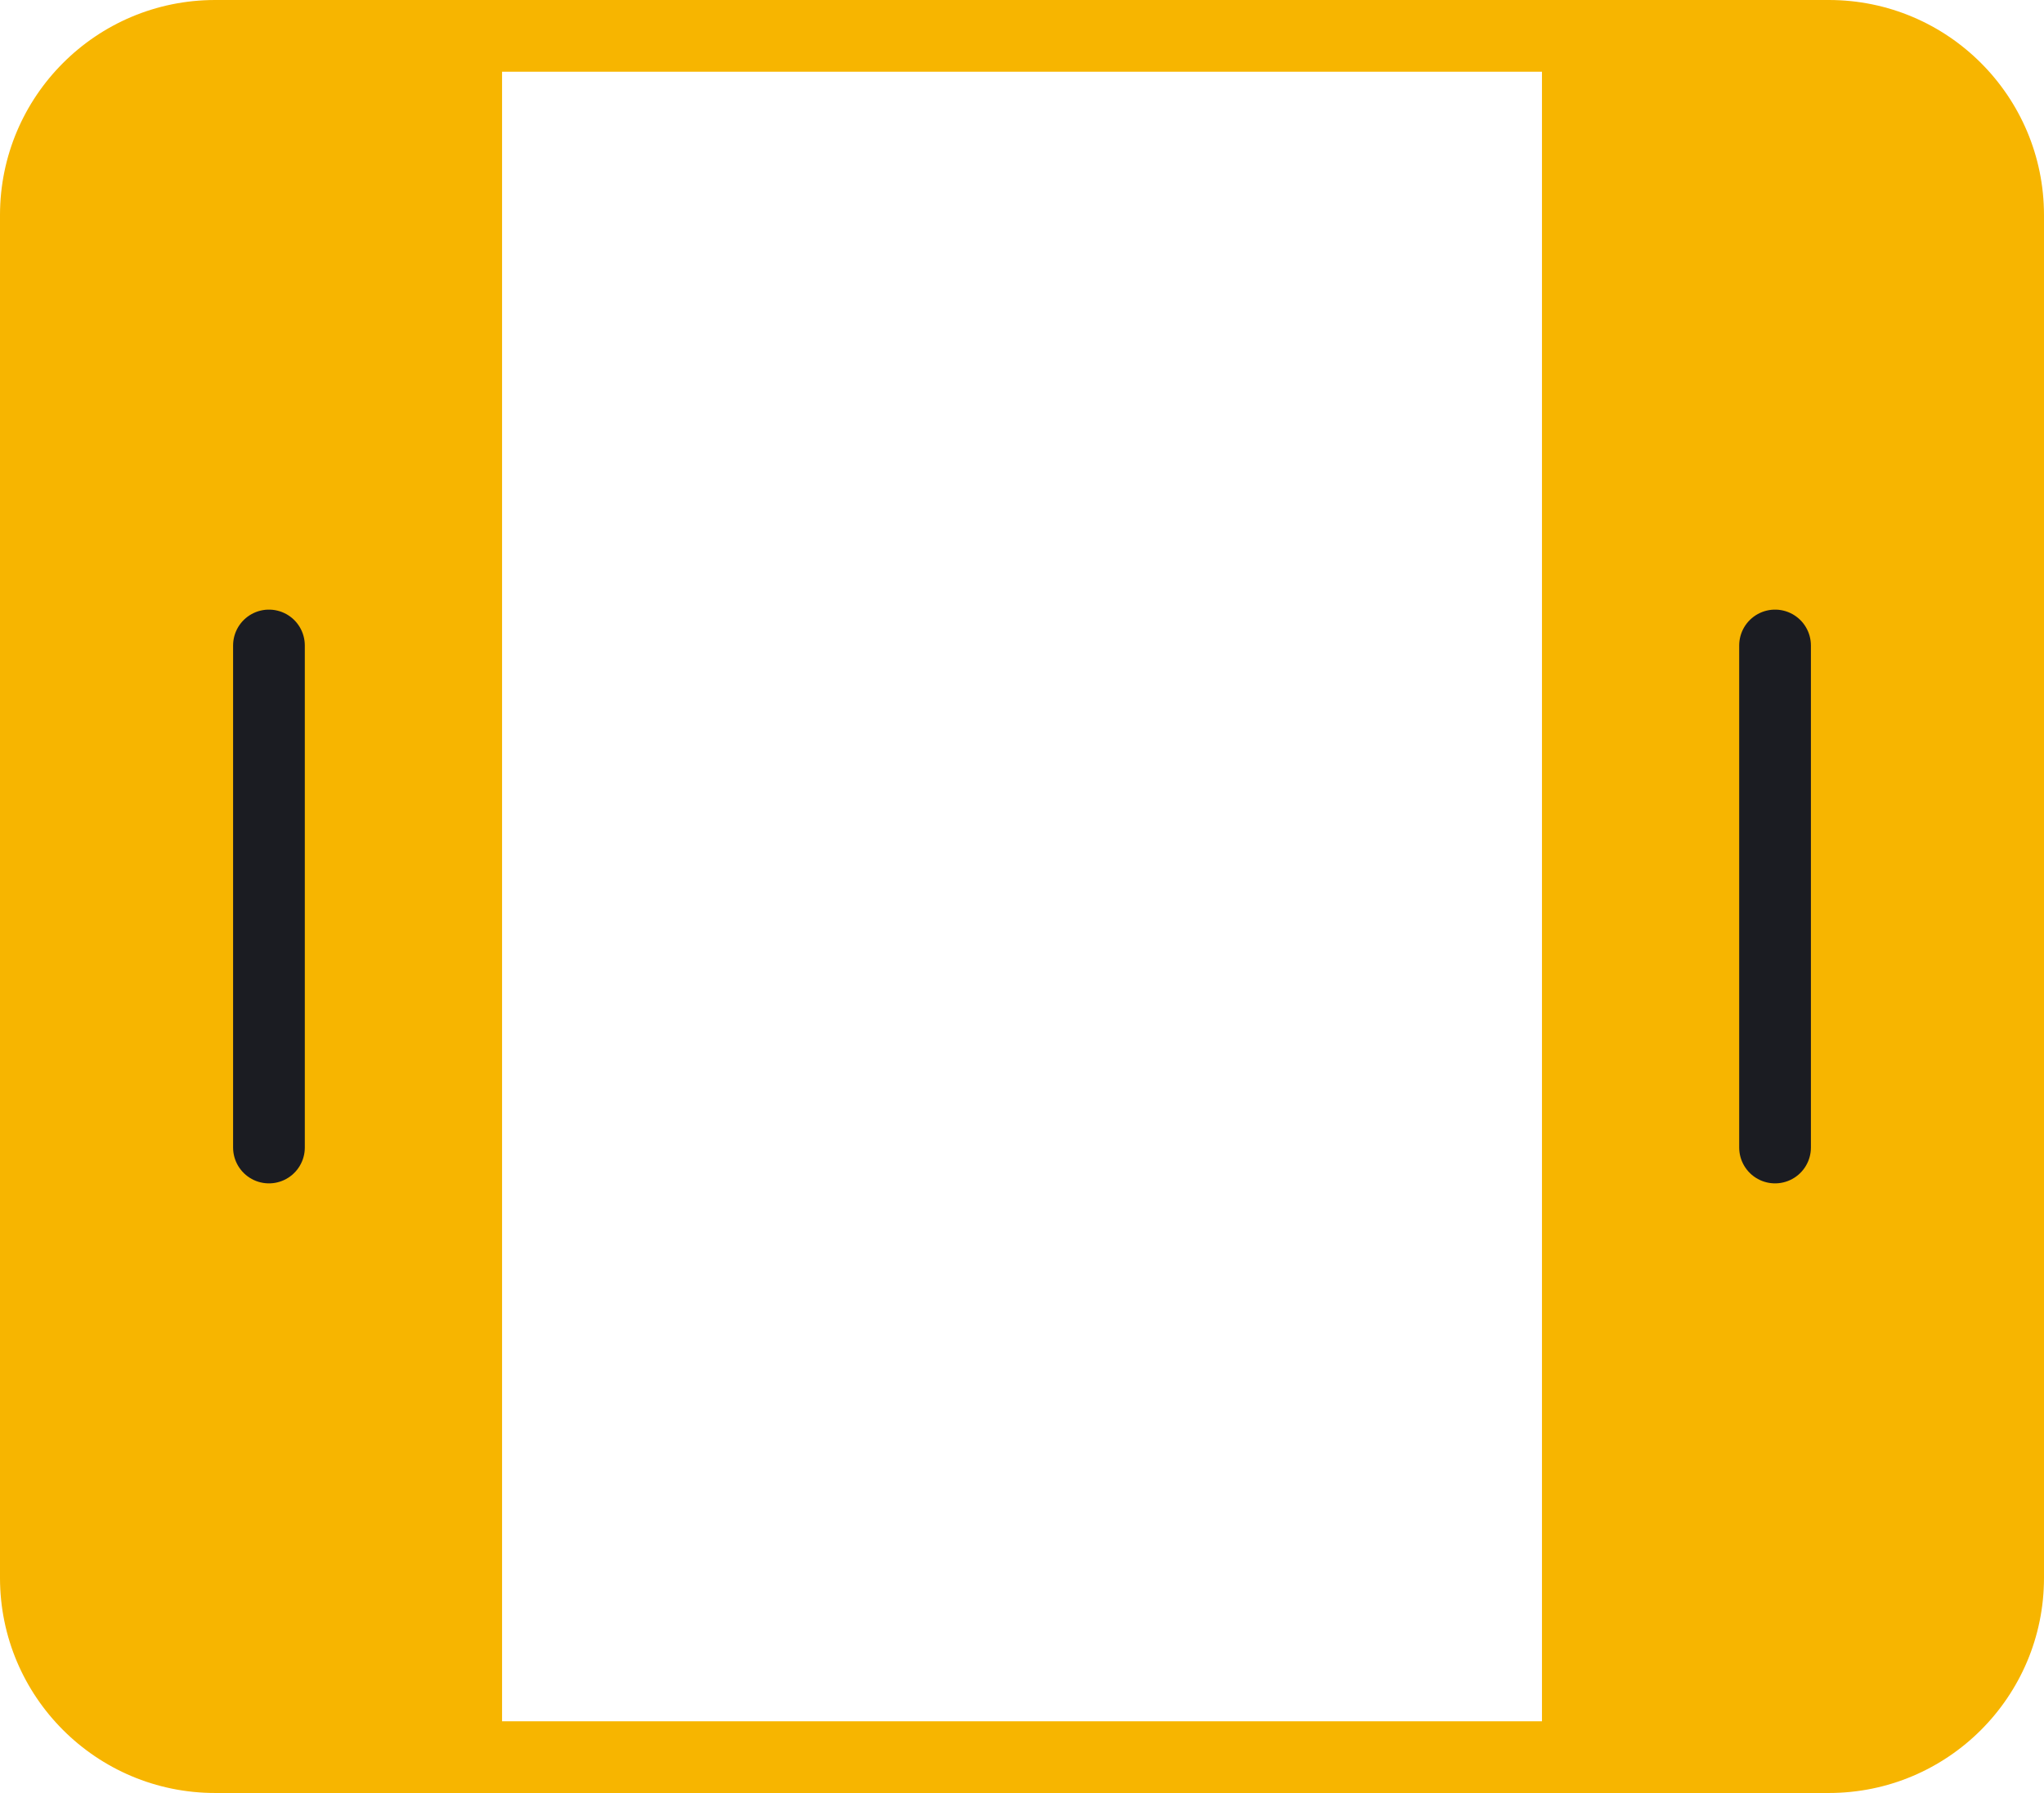 <?xml version="1.0" encoding="UTF-8"?>
<svg width="57px" height="50px" viewBox="0 0 57 50" version="1.1" xmlns="http://www.w3.org/2000/svg" xmlns:xlink="http://www.w3.org/1999/xlink">
    <!-- Generator: Sketch 58 (84663) - https://sketch.com -->
    <title>手柄圆 copy 2</title>
    <desc>Created with Sketch.</desc>
    <g id="Page-1" stroke="none" stroke-width="1" fill="none" fill-rule="evenodd">
        <g id="V-Guidelines" transform="translate(-1081, -6048)">
            <g id="Group-4-Copy-2" transform="translate(887, 5958)">
                <g id="Group-7">
                    <g id="手柄圆-copy-2" transform="translate(194, 90)">
                        <g id="Group-3-Copy-2">
                            <path d="M6,0 L14,0 L14,0 L14,50 L6,50 C2.686,50 4.05812251e-16,47.314 0,44 L0,6 C-4.05812251e-16,2.686 2.686,6.08718376e-16 6,0 Z" id="Rectangle" fill="#F7B500"></path>
                            <path d="M7.5,32 L7.5,18" id="Line-Copy-2" stroke="#1B1C22" stroke-width="2" stroke-linecap="round" stroke-linejoin="round"></path>
                        </g>
                        <path d="M13,1 L13,49 L49,49 L49,1 L13,1 Z" id="Rectangle-Copy-31" stroke="#F7B500" stroke-width="2" transform="translate(31, 25) scale(1, -1) translate(-31, -25) "></path>
                        <g id="Group-3-Copy-4" transform="translate(50, 25) scale(-1, 1) translate(-50, -25) translate(43, 0)">
                            <path d="M6,0 L14,0 L14,0 L14,50 L6,50 C2.686,50 4.05812251e-16,47.314 0,44 L0,6 C-4.05812251e-16,2.686 2.686,6.08718376e-16 6,0 Z" id="Rectangle" fill="#F7B500"></path>
                            <path d="M7.5,32 L7.5,18" id="Line-Copy-2" stroke="#1B1C22" stroke-width="2" stroke-linecap="round" stroke-linejoin="round"></path>
                        </g>
                    </g>
                </g>
            </g>
        </g>
    </g>
</svg>